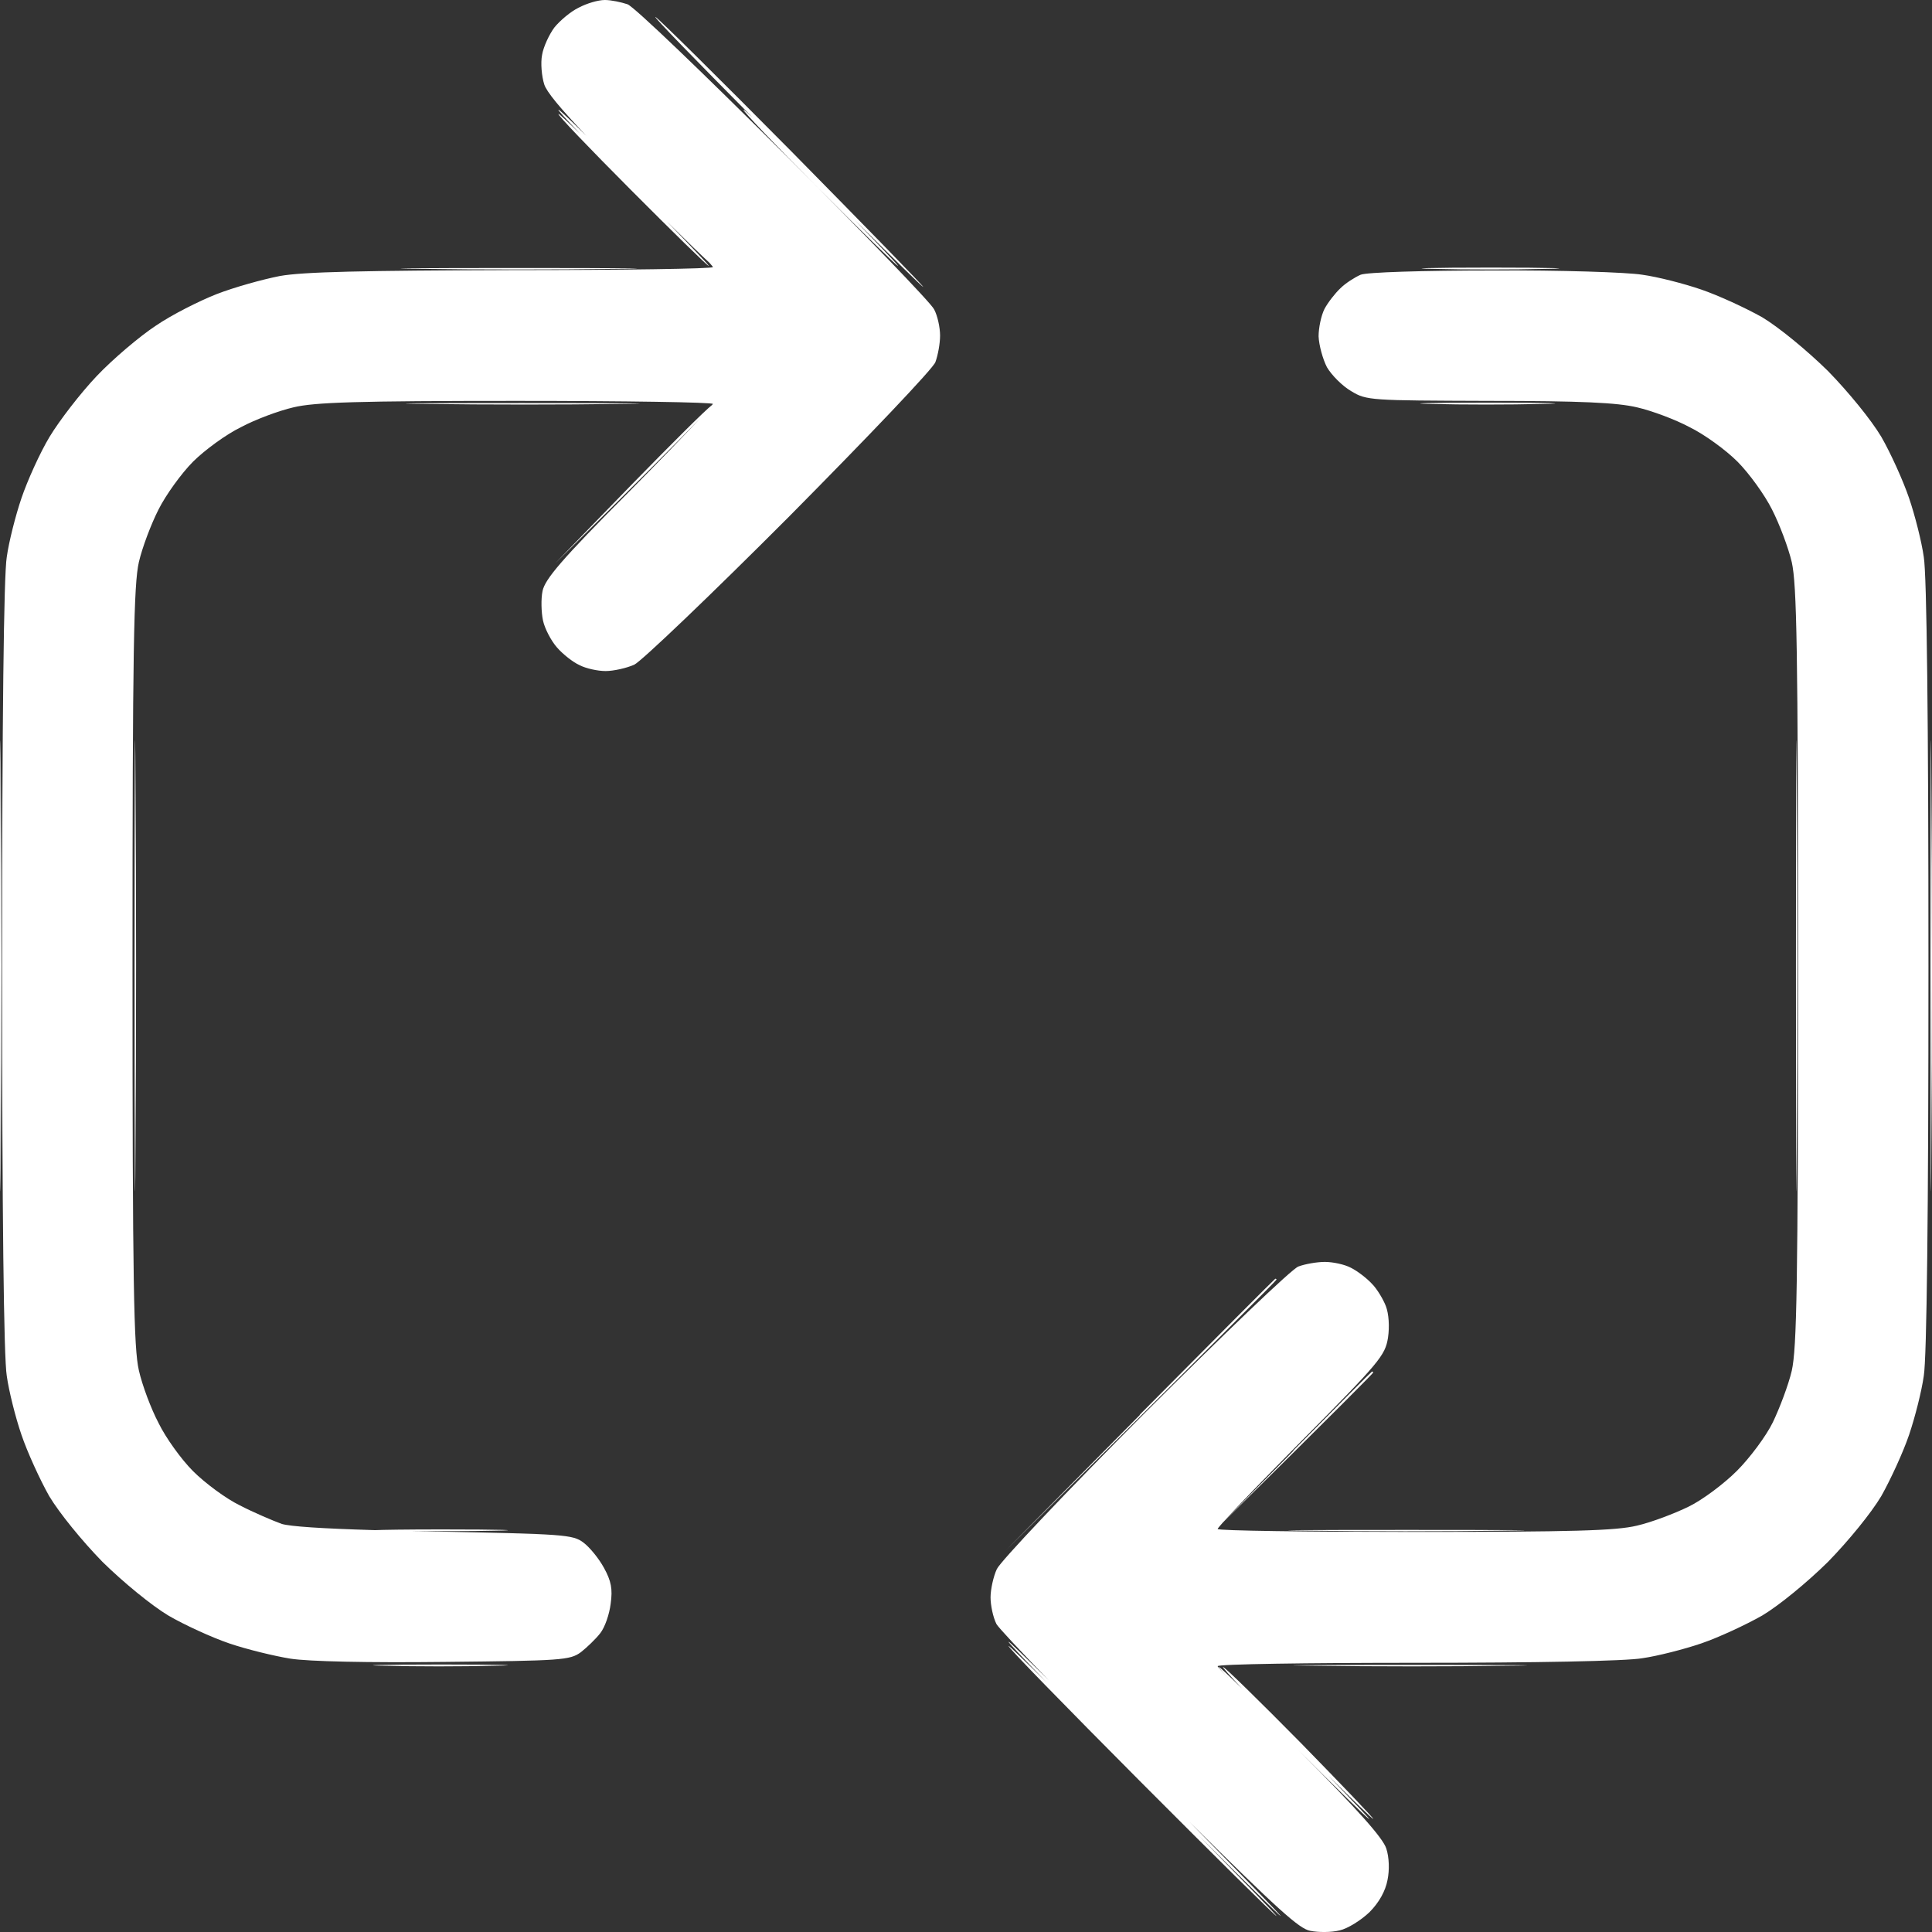 <svg width="24" height="24" viewBox="0 0 24 24" fill="none" xmlns="http://www.w3.org/2000/svg">
<rect x="0" y="0" width="24" height="24" fill="#333333" stroke="none"/>
<path d="M18.548 3.36C19.378 3.355 20.213 3.382 20.402 3.413C20.59 3.439 20.92 3.523 21.134 3.597C21.348 3.67 21.688 3.827 21.892 3.942C22.101 4.068 22.446 4.352 22.707 4.608C22.963 4.87 23.245 5.216 23.37 5.426C23.485 5.625 23.642 5.972 23.715 6.187C23.788 6.401 23.872 6.731 23.898 6.92C23.935 7.14 23.956 8.934 23.956 12.006C23.956 15.077 23.935 16.87 23.898 17.091C23.872 17.28 23.788 17.61 23.715 17.825C23.642 18.04 23.485 18.381 23.37 18.585C23.245 18.795 22.963 19.141 22.707 19.403C22.446 19.66 22.101 19.943 21.892 20.068C21.688 20.184 21.348 20.342 21.134 20.415C20.92 20.488 20.59 20.572 20.402 20.599C20.197 20.635 19.069 20.656 17.597 20.656C16.238 20.656 15.126 20.672 15.126 20.698C15.128 20.708 15.186 20.771 15.283 20.874C15.185 20.769 15.132 20.708 15.142 20.708C15.152 20.709 15.261 20.811 15.43 20.976C15.273 20.811 15.182 20.709 15.193 20.708C15.214 20.708 15.648 21.133 16.16 21.652C16.667 22.171 17.074 22.596 17.059 22.596C17.045 22.593 16.818 22.372 16.499 22.057C16.806 22.374 17.017 22.595 17.007 22.596C16.992 22.596 16.597 22.209 16.111 21.723C16.122 21.734 16.133 21.746 16.145 21.757C16.871 22.485 17.179 22.832 17.221 22.963C17.257 23.073 17.262 23.23 17.236 23.355C17.21 23.492 17.132 23.633 17.012 23.754C16.907 23.854 16.74 23.959 16.641 23.98C16.541 24.006 16.375 24.006 16.275 23.985C16.142 23.962 15.869 23.715 14.777 22.633C15.443 23.311 15.922 23.802 15.909 23.802C15.894 23.798 15.48 23.389 14.895 22.806C15.467 23.389 15.866 23.798 15.857 23.802C15.842 23.802 15.079 23.047 14.159 22.124C13.24 21.201 12.503 20.446 12.529 20.446C12.543 20.45 12.719 20.619 12.996 20.893C12.696 20.584 12.516 20.394 12.529 20.394C12.542 20.396 12.731 20.579 13.029 20.874C12.651 20.484 12.402 20.217 12.378 20.174C12.336 20.09 12.305 19.942 12.305 19.843C12.305 19.743 12.341 19.581 12.383 19.492C12.425 19.398 13.255 18.522 14.222 17.552C15.193 16.582 16.05 15.76 16.129 15.733C16.212 15.702 16.359 15.676 16.458 15.676C16.557 15.676 16.704 15.707 16.782 15.749C16.866 15.791 16.98 15.88 17.043 15.948C17.106 16.011 17.184 16.142 17.216 16.226C17.252 16.32 17.263 16.478 17.242 16.619C17.206 16.839 17.142 16.918 16.165 17.903C15.732 18.342 15.356 18.73 15.201 18.901L16.066 18.024V18.019C16.597 17.481 17.034 17.042 17.043 17.038C17.053 17.038 17.058 17.044 17.059 17.049C17.059 17.059 16.638 17.482 15.191 18.913C15.149 18.96 15.126 18.988 15.126 18.994C15.137 19.015 16.229 19.03 17.565 19.03C19.546 19.03 20.074 19.015 20.335 18.952C20.518 18.91 20.805 18.8 20.977 18.716C21.15 18.632 21.421 18.428 21.578 18.27C21.735 18.113 21.939 17.841 22.023 17.668C22.106 17.495 22.216 17.207 22.258 17.028C22.32 16.75 22.336 15.974 22.336 12.006C22.336 8.039 22.32 7.262 22.258 6.983C22.216 6.805 22.106 6.512 22.012 6.328C21.923 6.15 21.73 5.882 21.584 5.735C21.438 5.589 21.171 5.395 20.988 5.306C20.811 5.211 20.518 5.102 20.335 5.06C20.089 5.002 19.645 4.98 18.496 4.98H18.488C17.028 4.975 16.975 4.975 16.787 4.86C16.678 4.798 16.542 4.661 16.484 4.562C16.432 4.462 16.385 4.289 16.38 4.179C16.38 4.074 16.411 3.922 16.453 3.838C16.495 3.759 16.584 3.644 16.651 3.581C16.714 3.518 16.829 3.445 16.902 3.413C16.976 3.382 17.671 3.36 18.548 3.36ZM5.486 20.677C6.233 20.677 6.525 20.687 6.139 20.692C5.752 20.703 5.141 20.703 4.78 20.692C4.42 20.687 4.739 20.677 5.486 20.677ZM17.503 20.682C18.798 20.682 19.337 20.687 18.705 20.692C18.073 20.703 17.012 20.703 16.354 20.692C15.695 20.687 16.207 20.682 17.503 20.682ZM7.514 0C7.592 9.92076e-05 7.717 0.027 7.795 0.053C7.879 0.084 8.746 0.918 9.733 1.903C10.721 2.889 11.563 3.759 11.604 3.843C11.646 3.921 11.678 4.068 11.678 4.168C11.678 4.268 11.651 4.414 11.62 4.498C11.594 4.577 10.773 5.437 9.807 6.412C8.84 7.382 7.968 8.215 7.879 8.257C7.785 8.299 7.623 8.336 7.523 8.336C7.424 8.336 7.279 8.304 7.2 8.263C7.117 8.226 6.991 8.126 6.918 8.042C6.845 7.958 6.766 7.807 6.745 7.707C6.724 7.607 6.719 7.439 6.74 7.34C6.772 7.193 6.975 6.951 7.816 6.107C8.19 5.729 8.52 5.388 8.703 5.191C8.468 5.436 7.934 5.976 6.896 6.999L7.863 6.003C8.347 5.508 8.759 5.097 8.843 5.033C8.85 5.024 8.856 5.02 8.856 5.018C8.856 4.997 7.759 4.98 6.416 4.98C4.436 4.98 3.908 4.997 3.646 5.06C3.464 5.102 3.172 5.211 2.994 5.306C2.811 5.395 2.545 5.589 2.398 5.735C2.252 5.882 2.059 6.15 1.97 6.328C1.876 6.512 1.766 6.805 1.725 6.983C1.662 7.261 1.646 8.038 1.646 12.006C1.646 15.974 1.662 16.75 1.725 17.023C1.766 17.206 1.876 17.5 1.97 17.678C2.059 17.861 2.252 18.129 2.398 18.275C2.545 18.422 2.806 18.616 2.979 18.7C3.151 18.789 3.386 18.889 3.501 18.931C3.608 18.962 3.981 18.988 4.659 19.008C4.746 19.004 5.04 18.999 5.486 18.999C6.233 18.999 6.525 19.009 6.139 19.015C5.852 19.022 5.442 19.021 5.103 19.018C5.2 19.02 5.301 19.023 5.407 19.025C6.996 19.057 7.116 19.062 7.247 19.162C7.325 19.22 7.44 19.361 7.503 19.477C7.592 19.639 7.612 19.738 7.586 19.922C7.57 20.053 7.514 20.216 7.456 20.289C7.399 20.362 7.289 20.467 7.216 20.524C7.08 20.624 6.975 20.63 5.522 20.645C4.577 20.656 3.831 20.64 3.605 20.604C3.407 20.572 3.062 20.488 2.848 20.415C2.633 20.342 2.288 20.184 2.09 20.068C1.881 19.942 1.536 19.66 1.274 19.403C1.018 19.141 0.737 18.795 0.611 18.585C0.496 18.381 0.34 18.04 0.267 17.825C0.193 17.61 0.11 17.28 0.084 17.091C0.047 16.871 0.026 15.078 0.026 12.006C0.026 8.934 0.047 7.14 0.084 6.92C0.11 6.731 0.194 6.401 0.267 6.187C0.34 5.972 0.496 5.625 0.616 5.426C0.736 5.227 0.998 4.886 1.202 4.671C1.401 4.461 1.735 4.178 1.934 4.047C2.132 3.911 2.476 3.738 2.69 3.654C2.905 3.57 3.26 3.471 3.475 3.429C3.767 3.376 4.51 3.361 6.364 3.355C7.733 3.355 8.856 3.339 8.856 3.318C8.856 3.313 8.839 3.294 8.811 3.262C8.725 3.184 8.531 2.996 8.284 2.751C8.599 3.076 8.815 3.302 8.804 3.303C8.788 3.303 8.354 2.878 7.837 2.359C7.32 1.84 6.912 1.415 6.938 1.415C6.948 1.415 7.049 1.509 7.206 1.662C7.03 1.478 6.925 1.364 6.938 1.363C6.95 1.363 7.082 1.488 7.284 1.687C6.95 1.335 6.79 1.14 6.761 1.049C6.729 0.949 6.714 0.781 6.734 0.682C6.75 0.582 6.824 0.425 6.887 0.341C6.955 0.257 7.09 0.142 7.189 0.095C7.289 0.042 7.43 0 7.514 0ZM15.842 15.885C15.852 15.885 15.857 15.89 15.857 15.896C15.857 15.906 15.099 16.667 12.487 19.267L14.159 17.578V17.573C15.079 16.645 15.837 15.885 15.842 15.885ZM17.477 19.005C18.783 19.005 19.311 19.009 18.652 19.015C17.994 19.025 16.923 19.025 16.275 19.015C15.628 19.009 16.171 19.005 17.477 19.005ZM0.011 9.725C0.021 10.962 0.021 13.007 0.011 14.26C0.006 15.513 3.74038e-07 14.501 0 12.006C0 9.511 0.006 8.483 0.011 9.725ZM1.683 9.725C1.693 10.962 1.693 13.007 1.683 14.26C1.677 15.513 1.672 14.501 1.672 12.006C1.672 9.511 1.677 8.483 1.683 9.725ZM22.32 9.725C22.331 10.962 22.331 13.007 22.32 14.26C22.315 15.513 22.31 14.501 22.31 12.006C22.31 9.511 22.315 8.483 22.32 9.725ZM23.992 9.725C24.003 10.962 24.003 13.007 23.992 14.26C23.987 15.513 23.981 14.501 23.981 12.006C23.981 9.511 23.987 8.483 23.992 9.725ZM6.479 5.007C7.774 5.007 8.312 5.012 7.681 5.018C7.048 5.028 5.993 5.028 5.329 5.018C4.666 5.012 5.183 5.007 6.479 5.007ZM18.496 5.002C19.243 5.002 19.535 5.012 19.148 5.018C18.762 5.028 18.15 5.028 17.79 5.018C17.43 5.012 17.749 5.002 18.496 5.002ZM8.141 0.21C8.171 0.22 8.93 0.971 9.838 1.888C10.743 2.807 11.479 3.56 11.469 3.565C11.458 3.565 11.117 3.23 10.618 2.733C10.94 3.066 11.162 3.298 11.155 3.303C11.14 3.303 10.695 2.868 10.162 2.333C9.631 1.8 9.214 1.366 9.237 1.363C9.243 1.363 9.282 1.397 9.346 1.457C8.636 0.74 8.119 0.21 8.141 0.21ZM6.452 3.329C7.758 3.329 8.291 3.335 7.628 3.34C6.964 3.35 5.899 3.35 5.251 3.34C4.603 3.335 5.146 3.329 6.452 3.329ZM18.521 3.324C19.284 3.324 19.588 3.335 19.201 3.34C18.814 3.35 18.187 3.35 17.816 3.34C17.446 3.335 17.759 3.324 18.521 3.324Z" fill="white"/>
</svg>
